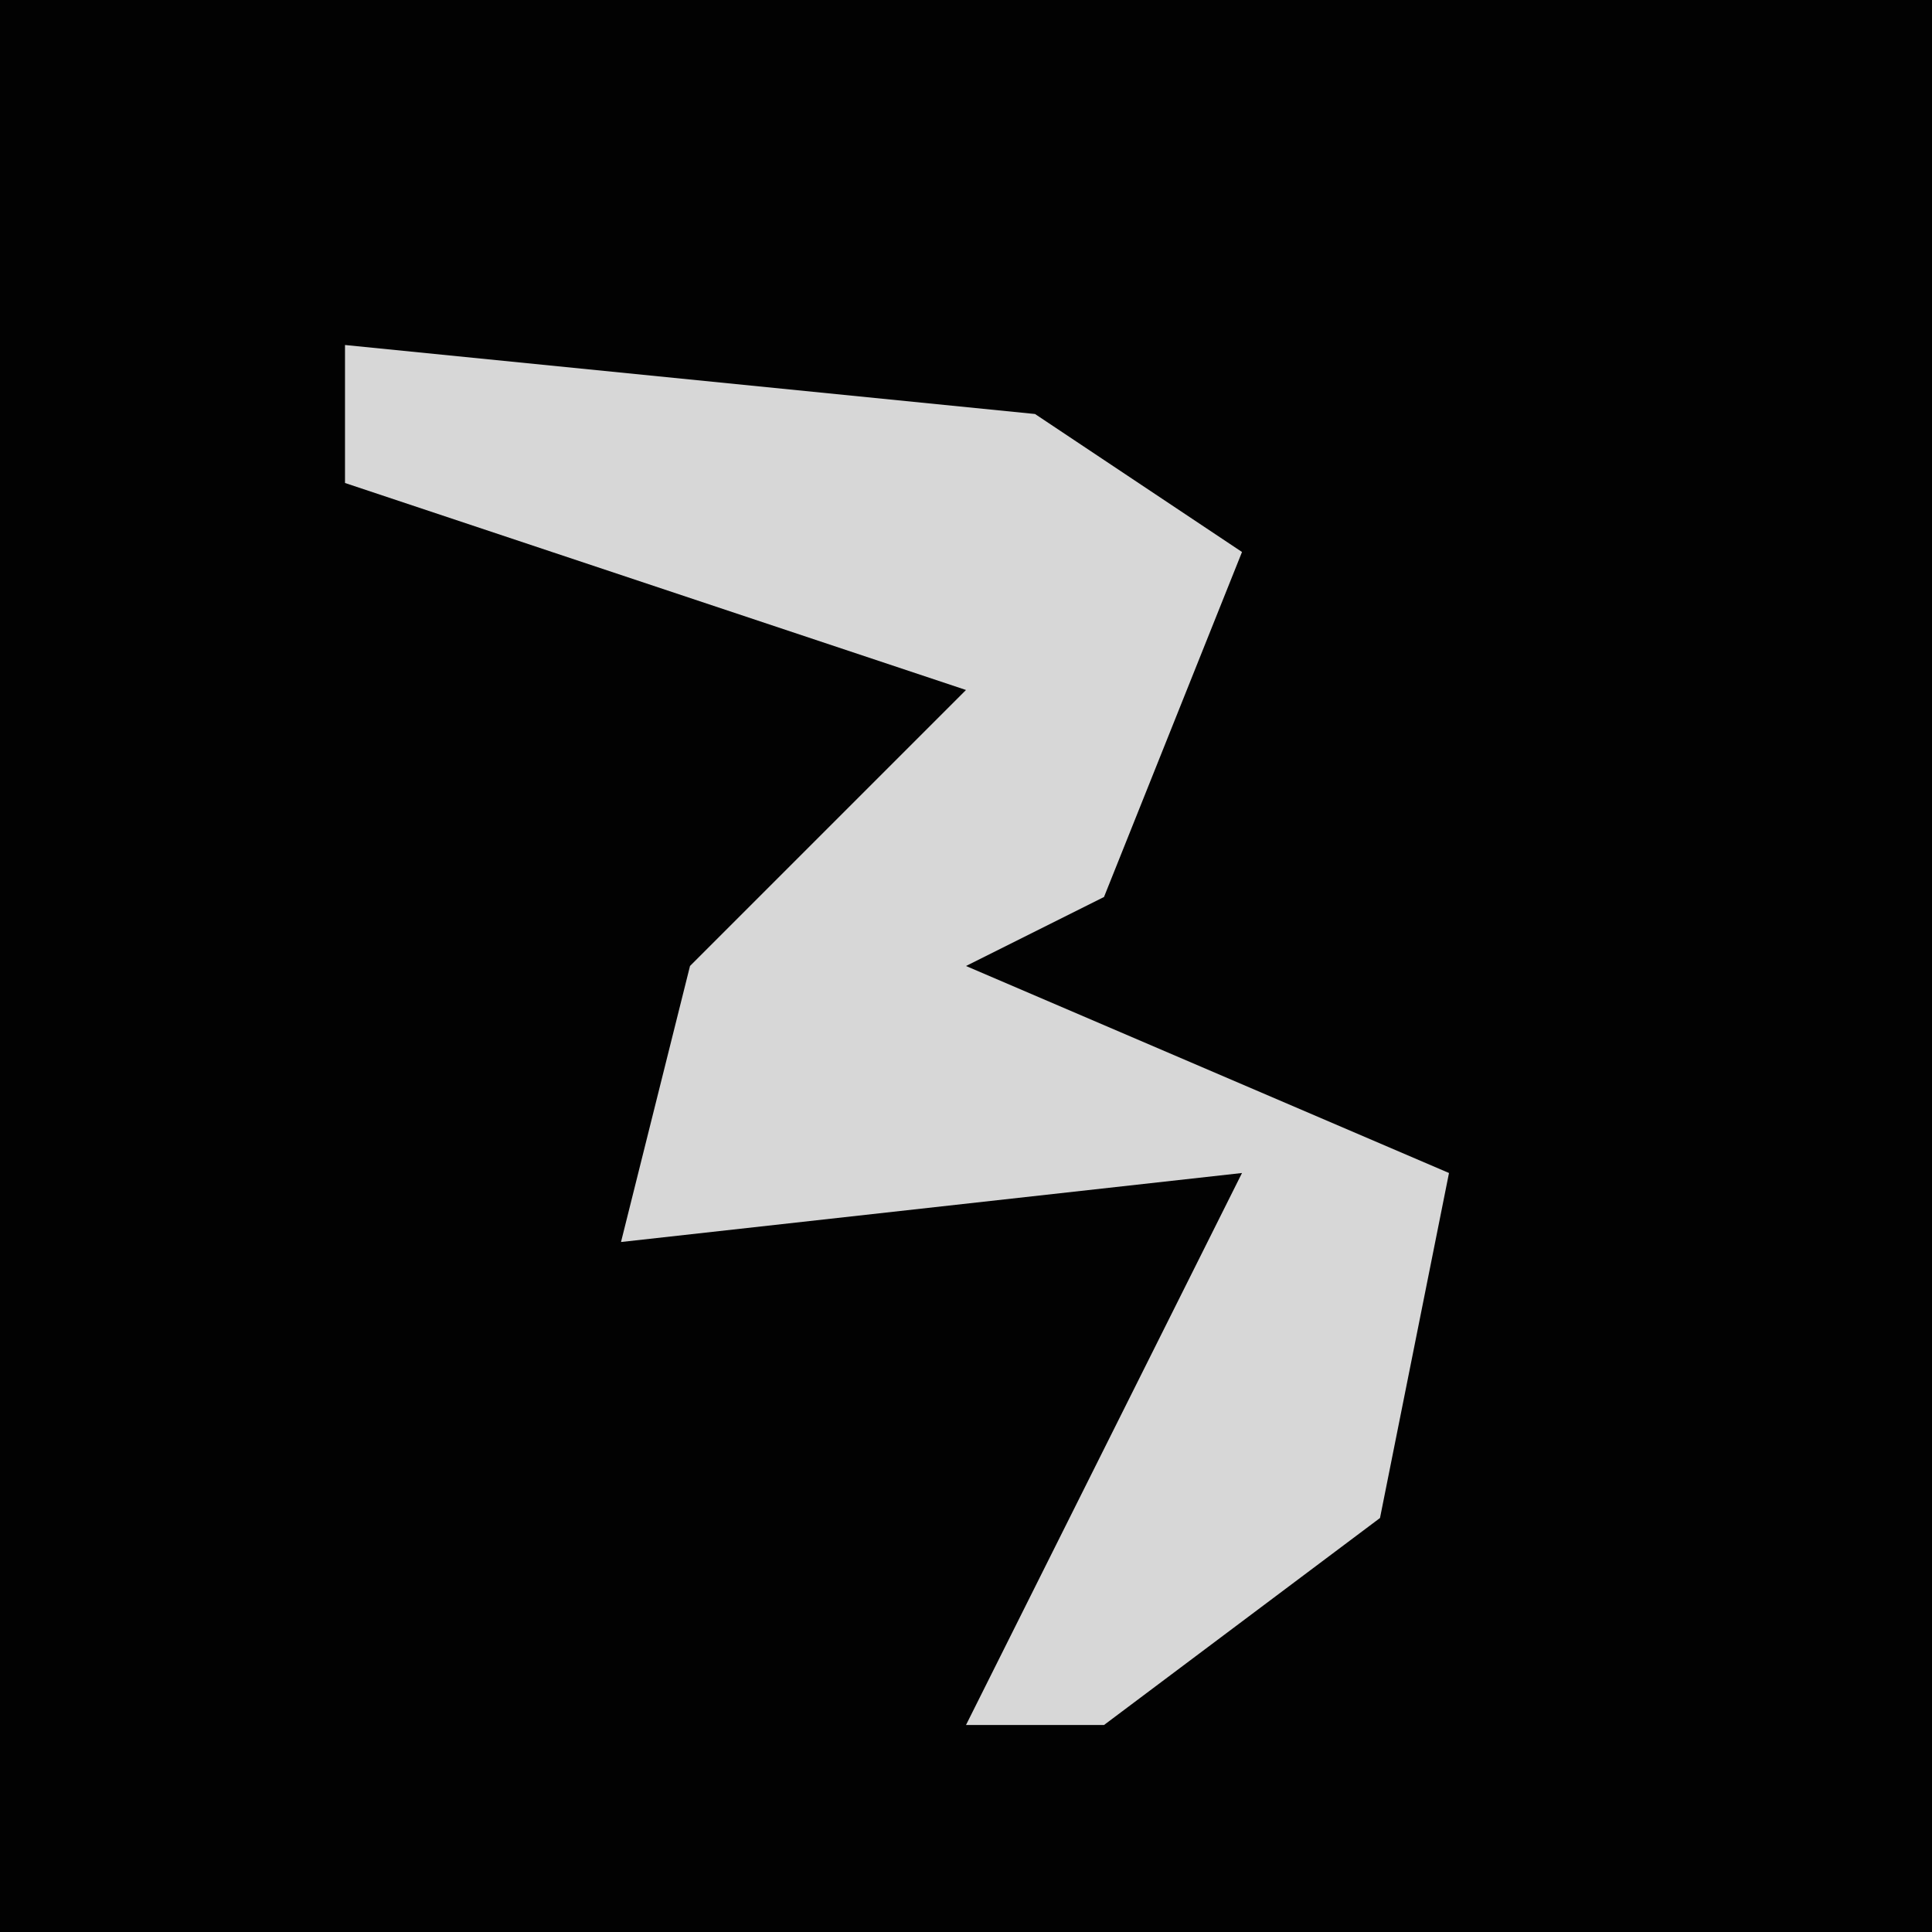 <?xml version="1.0" encoding="UTF-8"?>
<svg version="1.1" xmlns="http://www.w3.org/2000/svg" width="28" height="28">
<path d="M0,0 L28,0 L28,28 L0,28 Z " fill="#020202" transform="translate(0,0)"/>
<path d="M0,0 L10,1 L13,3 L11,8 L9,9 L16,12 L15,17 L11,20 L9,20 L11,16 L13,12 L4,13 L5,9 L9,5 L0,2 Z " fill="#D7D7D7" transform="translate(5,5)"/>
</svg>
